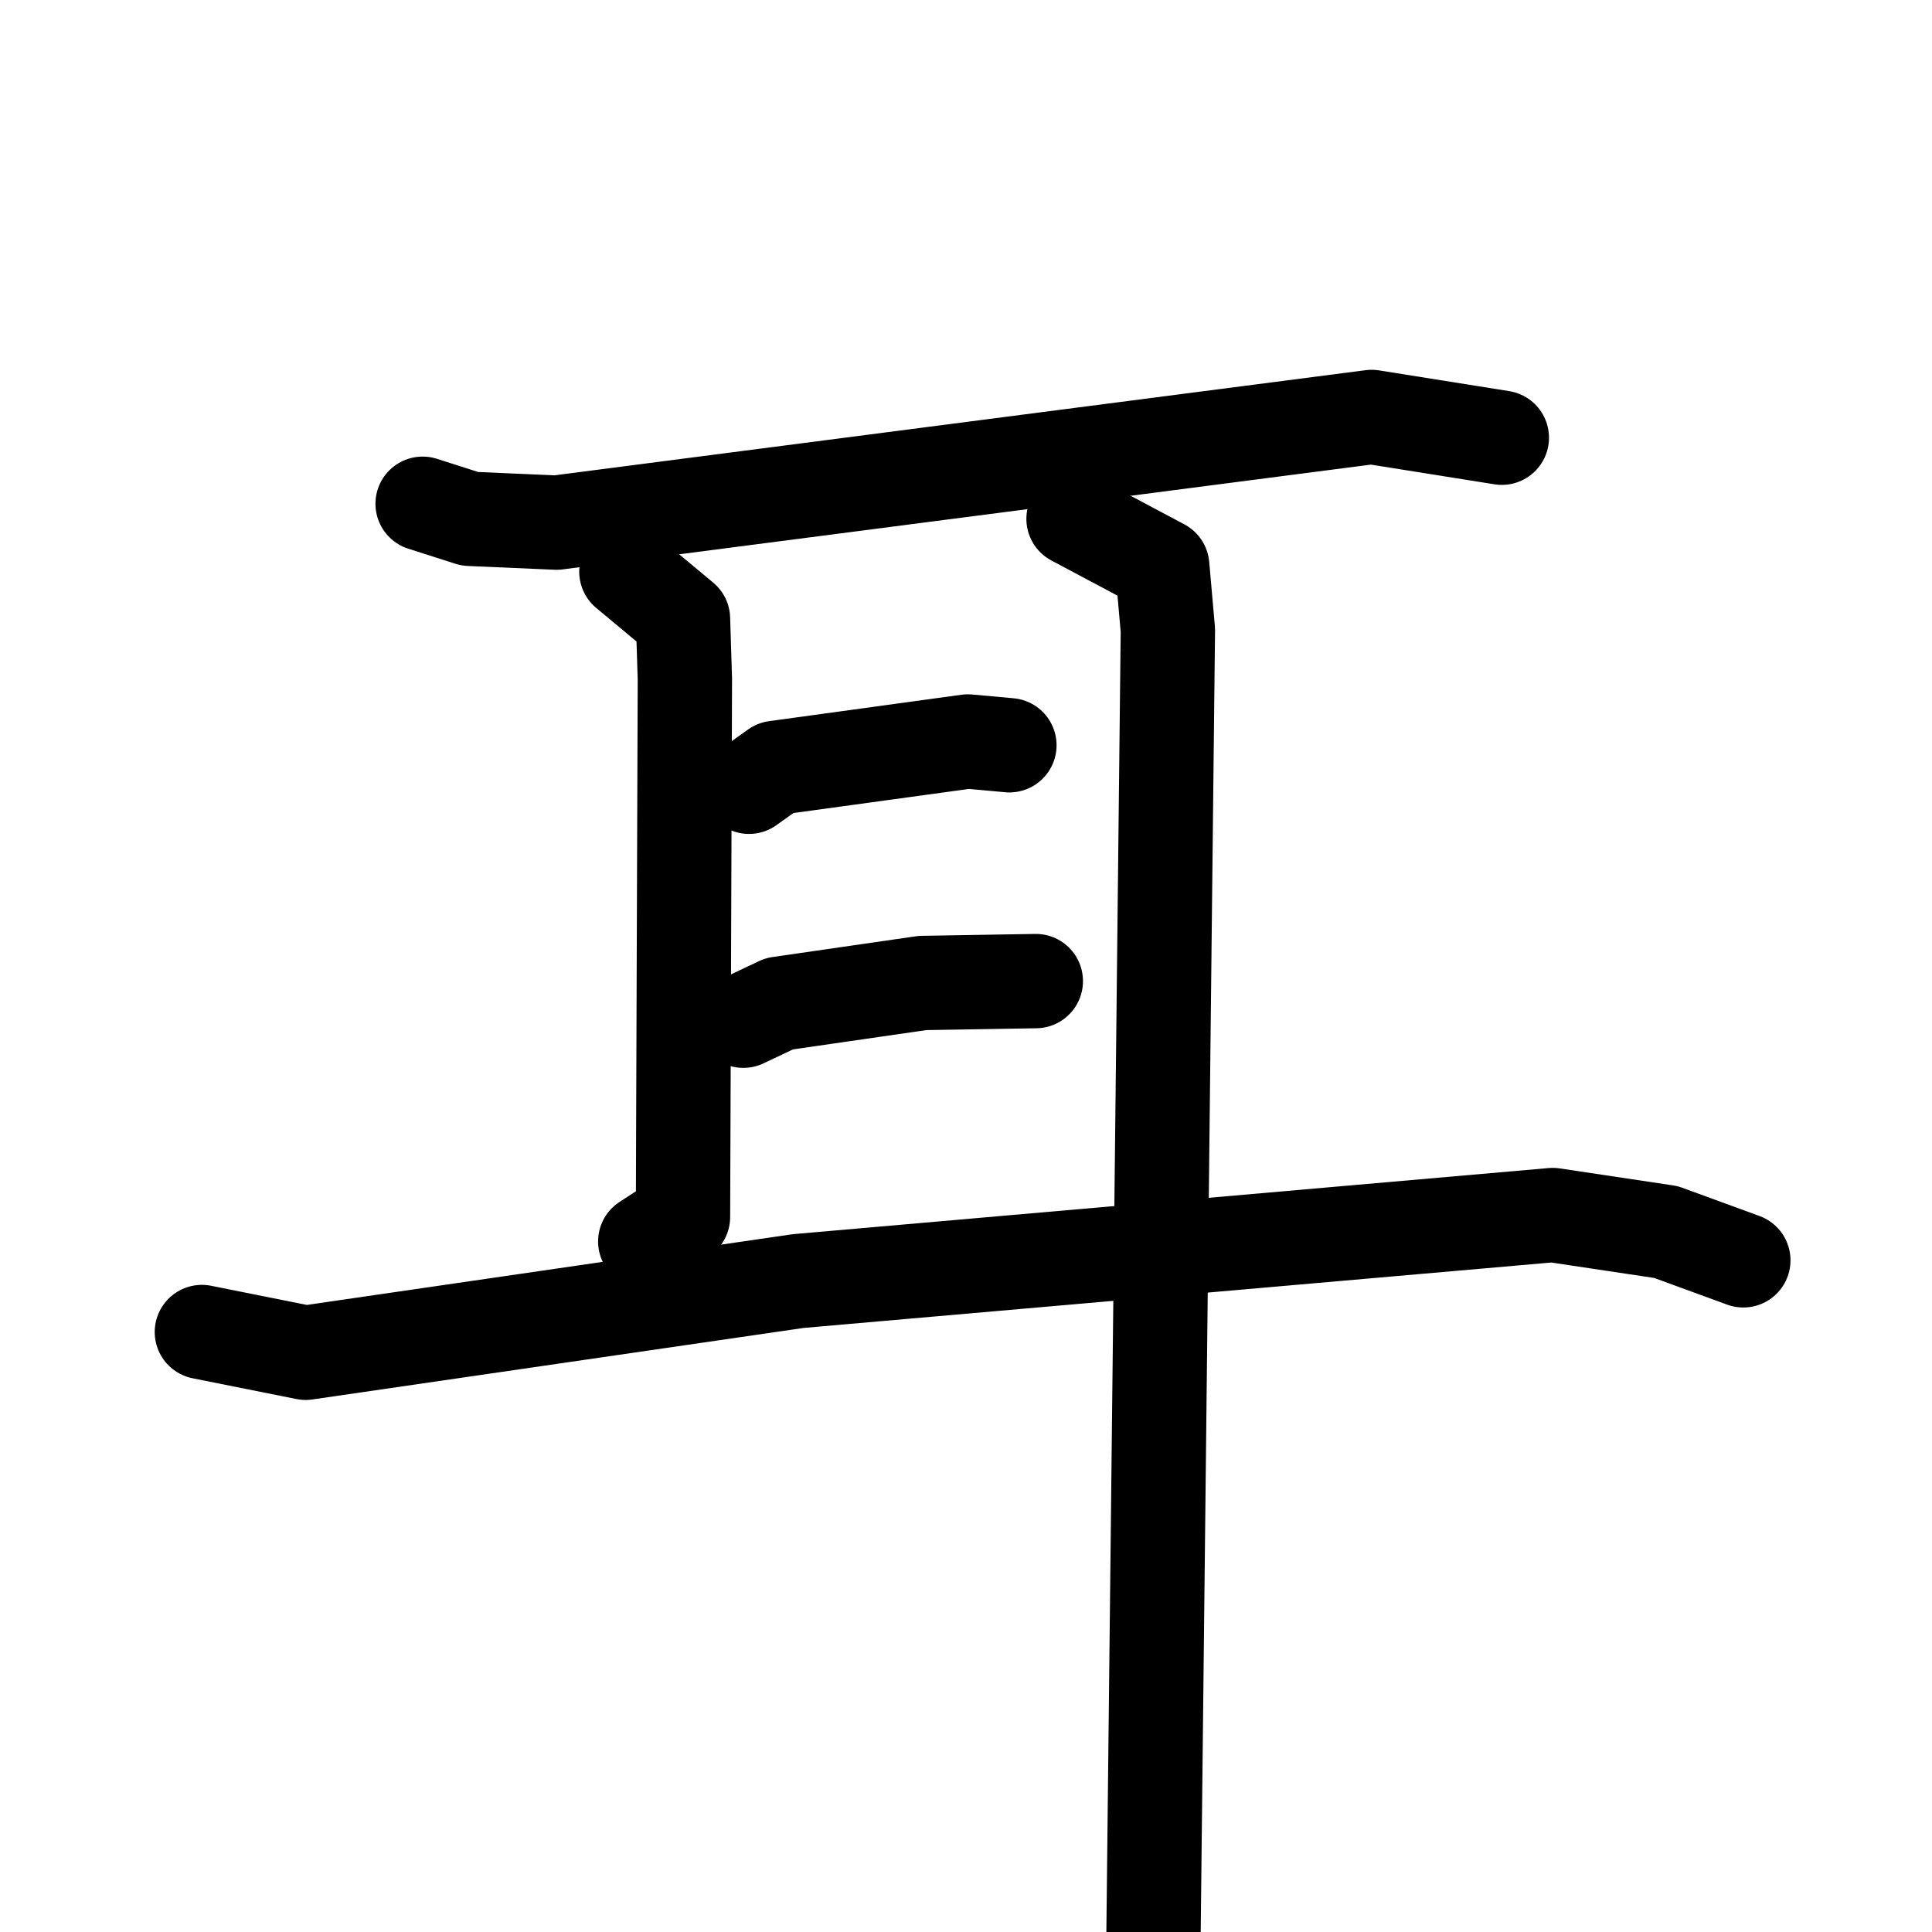 <svg xmlns="http://www.w3.org/2000/svg" viewBox="0 0 1024 1024">
  <g style="fill:none;stroke:#000000;stroke-width:50;stroke-linecap:round;stroke-linejoin:round;" transform="scale(1, 1) translate(0, 0)">
    <path d="M 224.0,267.0 L 249.0,275.0 L 295.0,277.0 L 727.0,221.0 L 796.0,232.0"/>
    <path d="M 332.0,303.0 L 362.0,328.0 L 363.0,360.0 L 362.0,645.0 L 342.0,658.0"/>
    <path d="M 569.0,275.0 L 616.0,300.0 L 619.0,334.0 L 611.0,1060.0"/>
    <path d="M 397.0,417.0 L 411.0,407.0 L 513.0,393.0 L 535.0,395.0"/>
    <path d="M 394.0,541.0 L 413.0,532.0 L 489.0,521.0 L 549.0,520.0"/>
    <path d="M 107.0,706.0 L 162.0,717.0 L 423.0,679.0 L 823.0,644.0 L 883.0,653.0 L 924.0,668.0"/>
  </g>
</svg>
